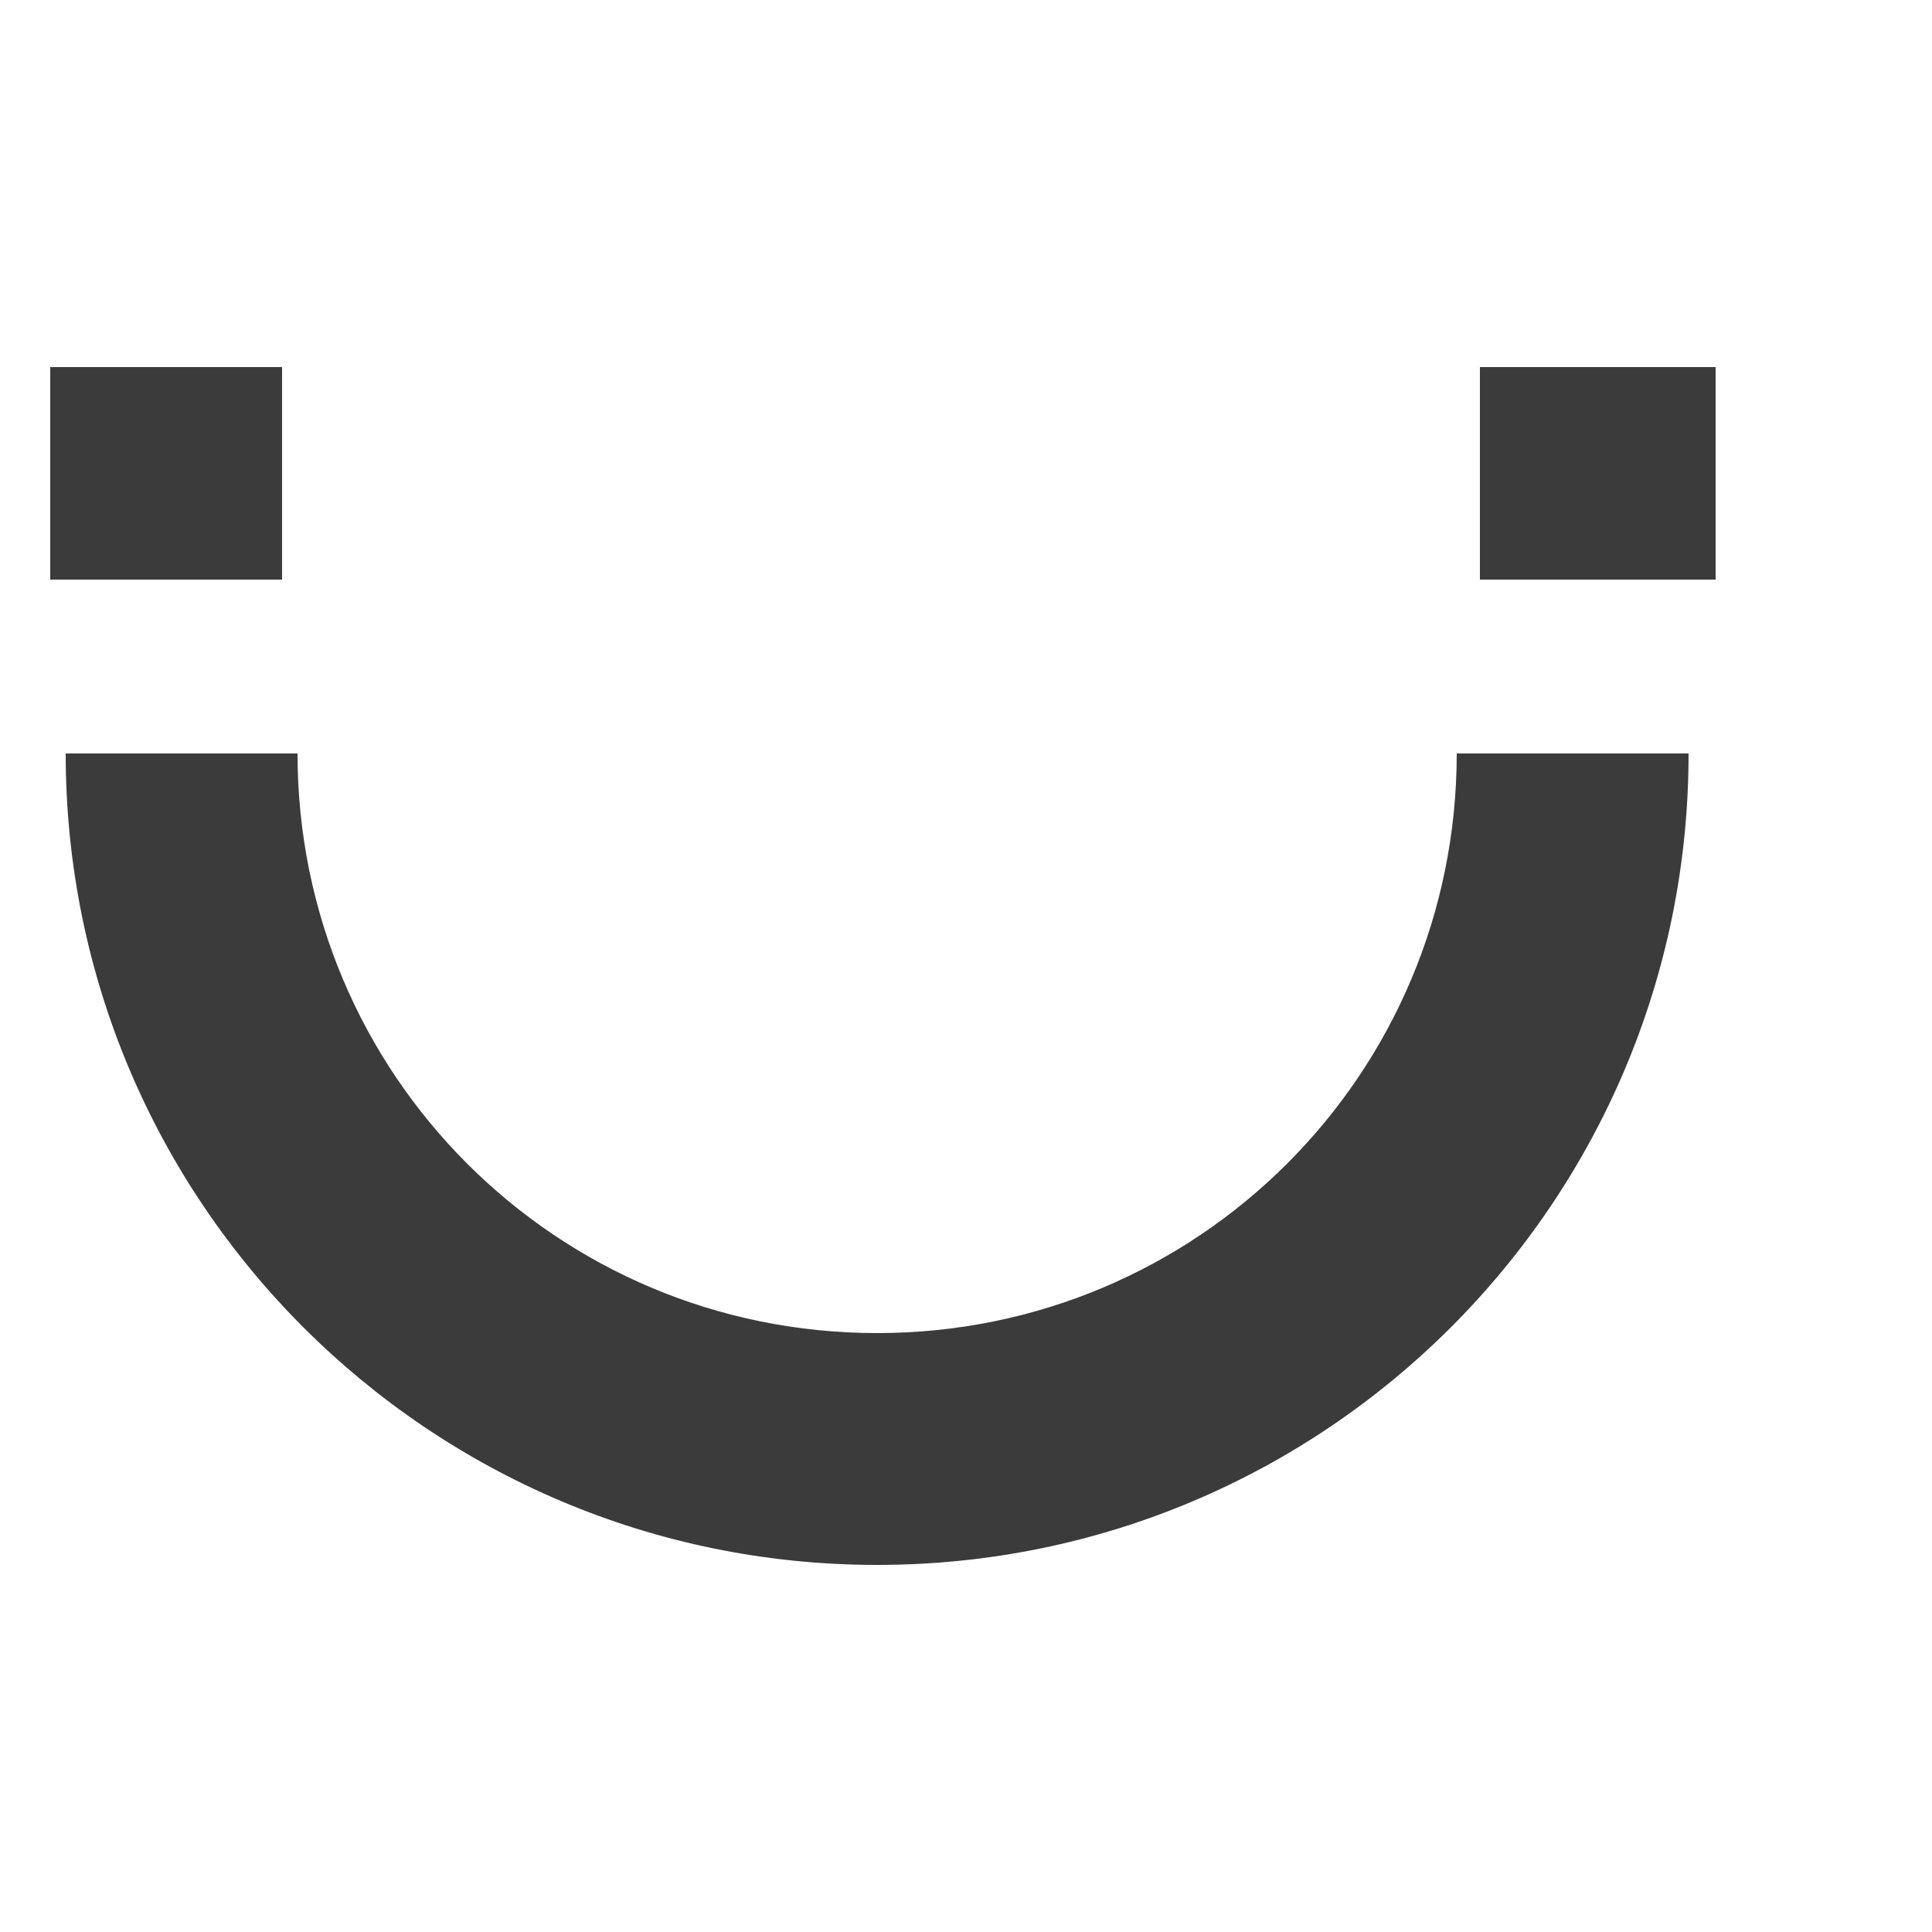 <?xml version="1.0" encoding="UTF-8"?>
<svg width="36px" height="36px" viewBox="-25 0 50 40" version="1.1" xmlns="http://www.w3.org/2000/svg" xmlns:xlink="http://www.w3.org/1999/xlink">
    <title>logo</title>
    <g id="outer-container" fill="none" fill-rule="evenodd">
        <g id="group-fun">
            <path id="path-u" fill="#3B3B3B" d="M -17.3 14.5 C -17.3 22.8 -10.6 29.5 -2.3 29.5 C 6 29.5 12.7 22.8 12.7 14.5 L 18.7 14.5 C 18.7 26.1 9.3 35.5 -2.3 35.5 C -13.9 35.5 -23.3 26.1 -23.3 14.5 L -17.3 14.5 Z M -23.7 4.5 L -17.7 4.5 L -17.7 10 L -23.7 10 L -23.7 4.5 Z M 13.3 4.5 L 19.4 4.5 L 19.4 10 L 13.3 10 L 13.3 4.5 Z">
            </path>
        </g>
    </g>
</svg>
